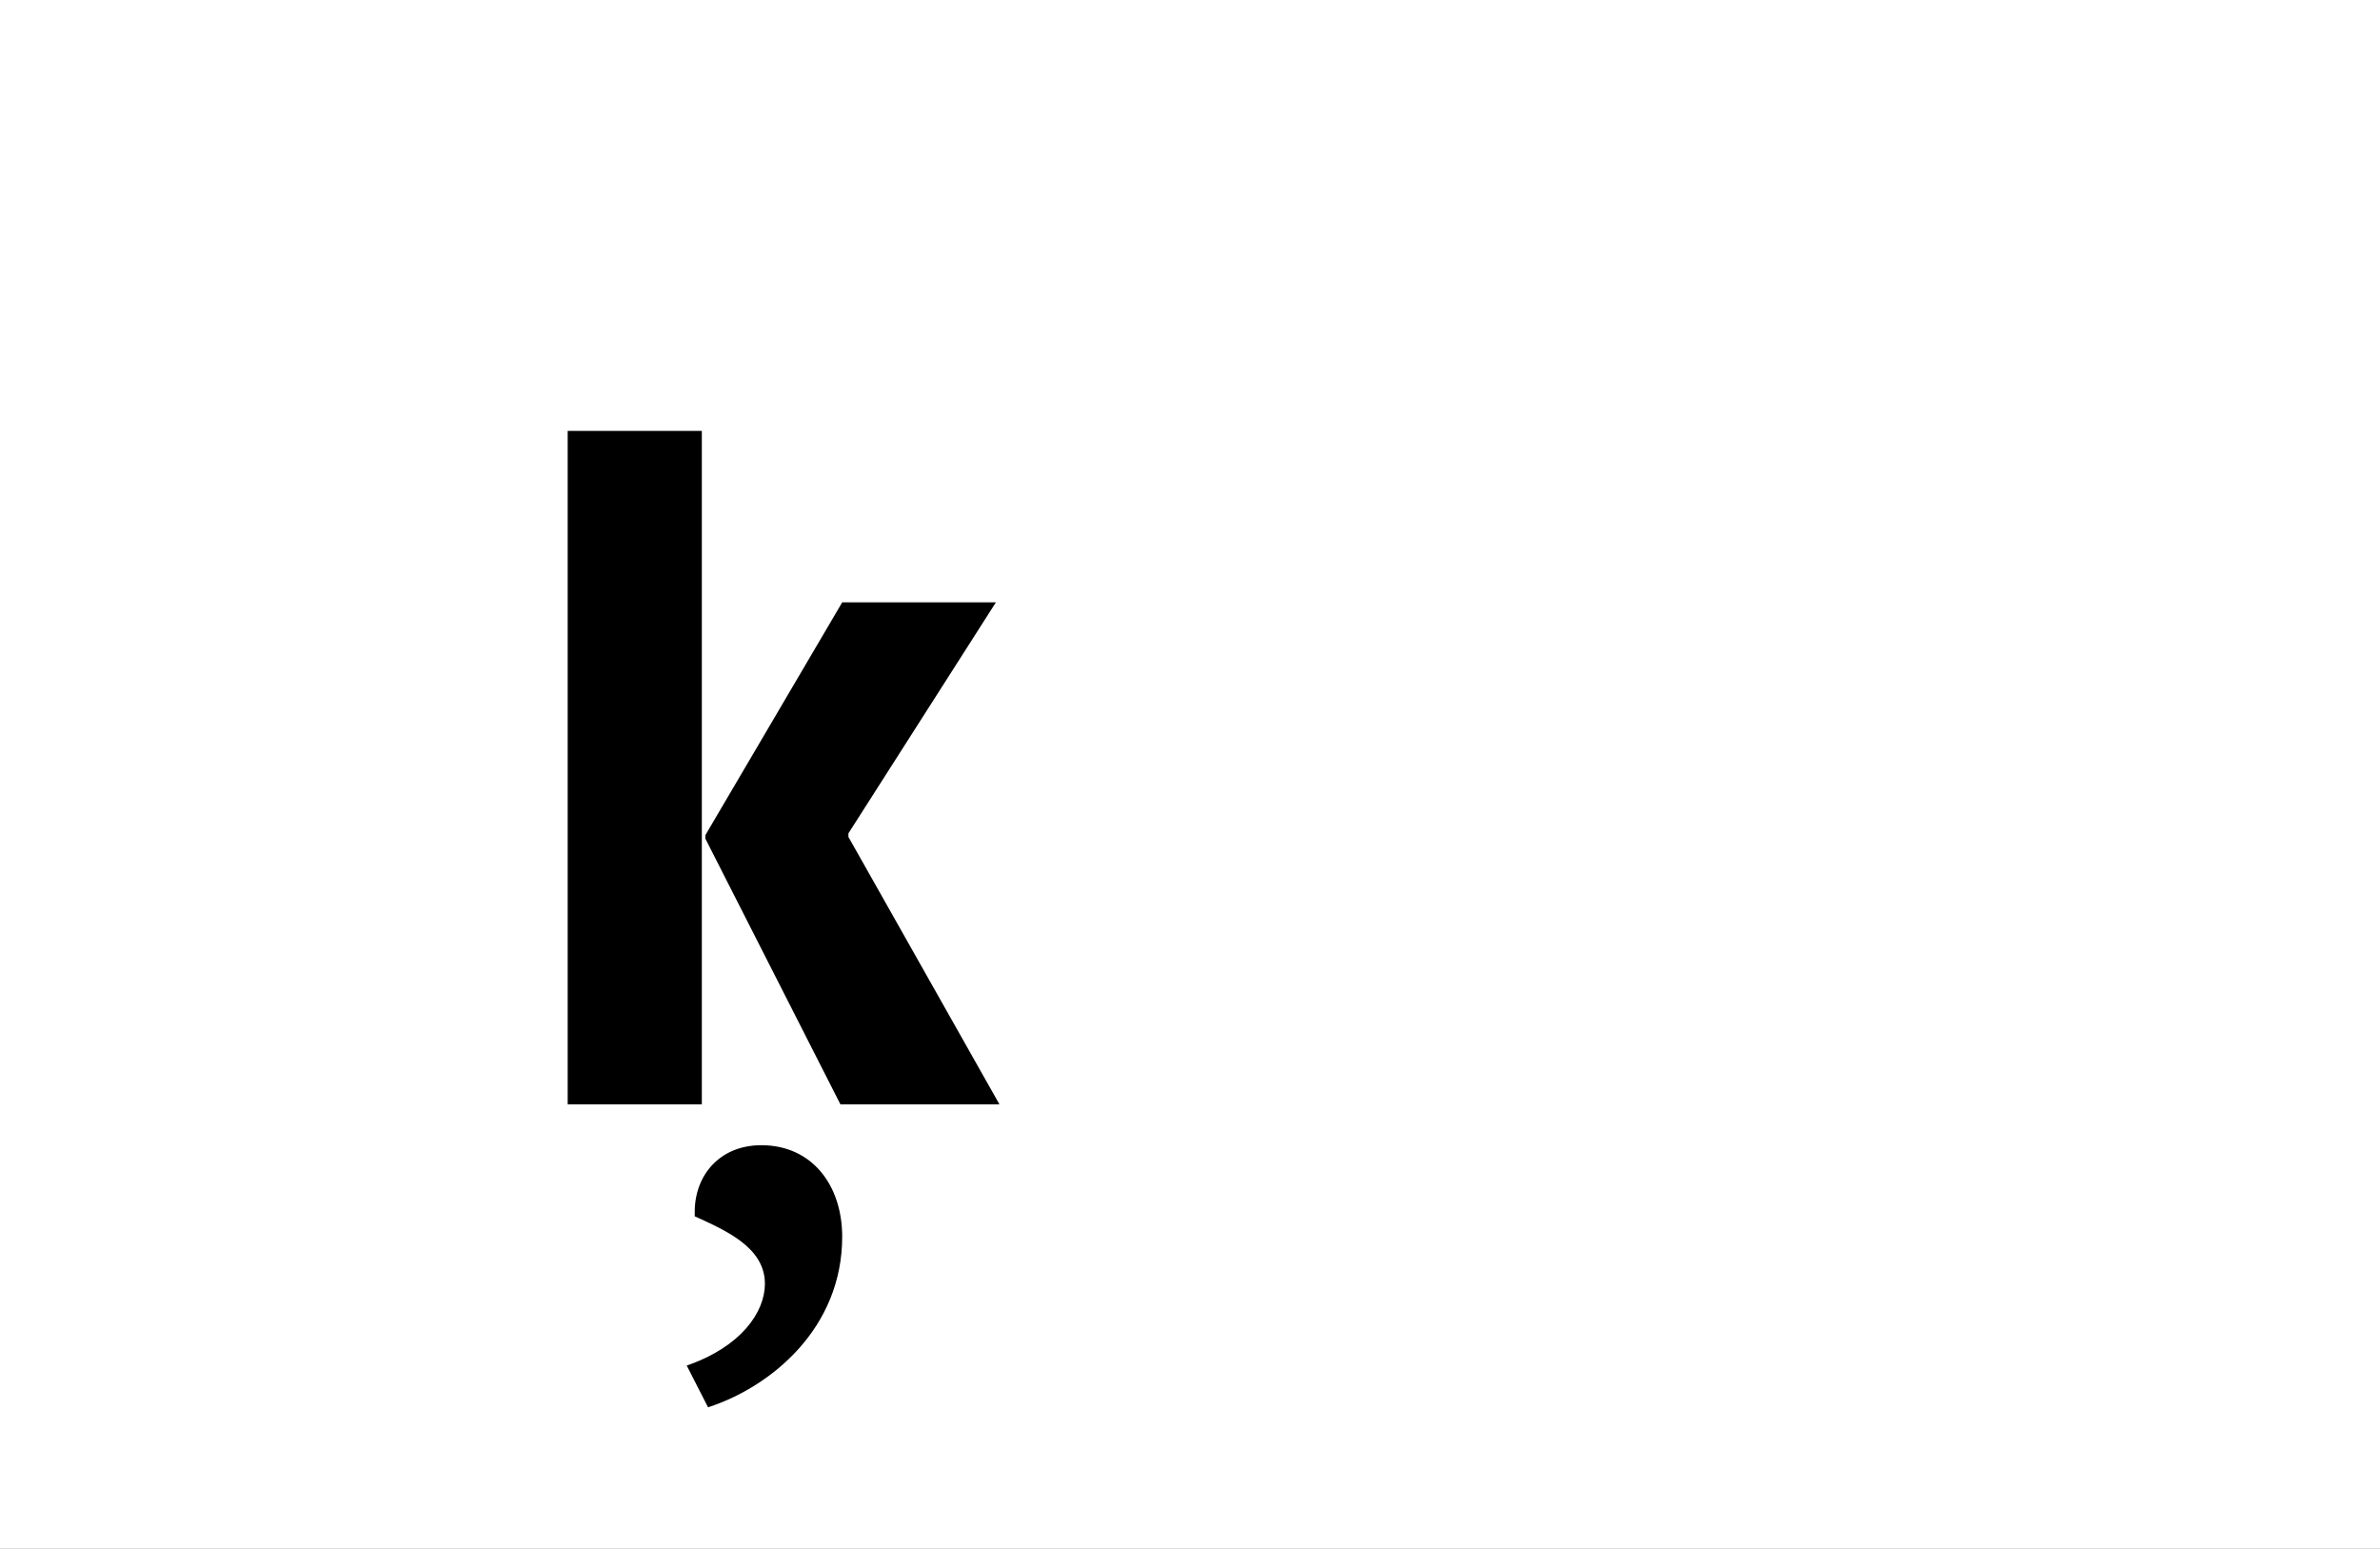<?xml version="1.0" encoding="UTF-8"?>
<svg height="1743" version="1.1" width="2679" xmlns="http://www.w3.org/2000/svg" xmlns:xlink="http://www.w3.org/1999/xlink">
 <rect width="100%" height="100%" fill="#808080" stroke="none"/>
 <path d="M0,0 l2679,0 l0,1743 l-2679,0 Z M0,0" fill="rgb(255,255,255)" transform="matrix(1,0,0,-1,0,1743)"/>
 <path d="M226,-341 c71,23,151,89,151,192 c0,58,-34,103,-91,103 c-47,0,-75,-34,-75,-75 l0,-5 c35,-16,79,-35,79,-76 c0,-32,-27,-71,-88,-92 Z M219,758 l-151,0 l0,-758 l151,0 Z M223,299 l152,-299 l179,0 l-170,301 l0,4 l166,260 l-173,0 l-154,-262 Z M223,299" fill="rgb(0,0,0)" transform="matrix(1,0,0,-1,571,1243)"/>
</svg>